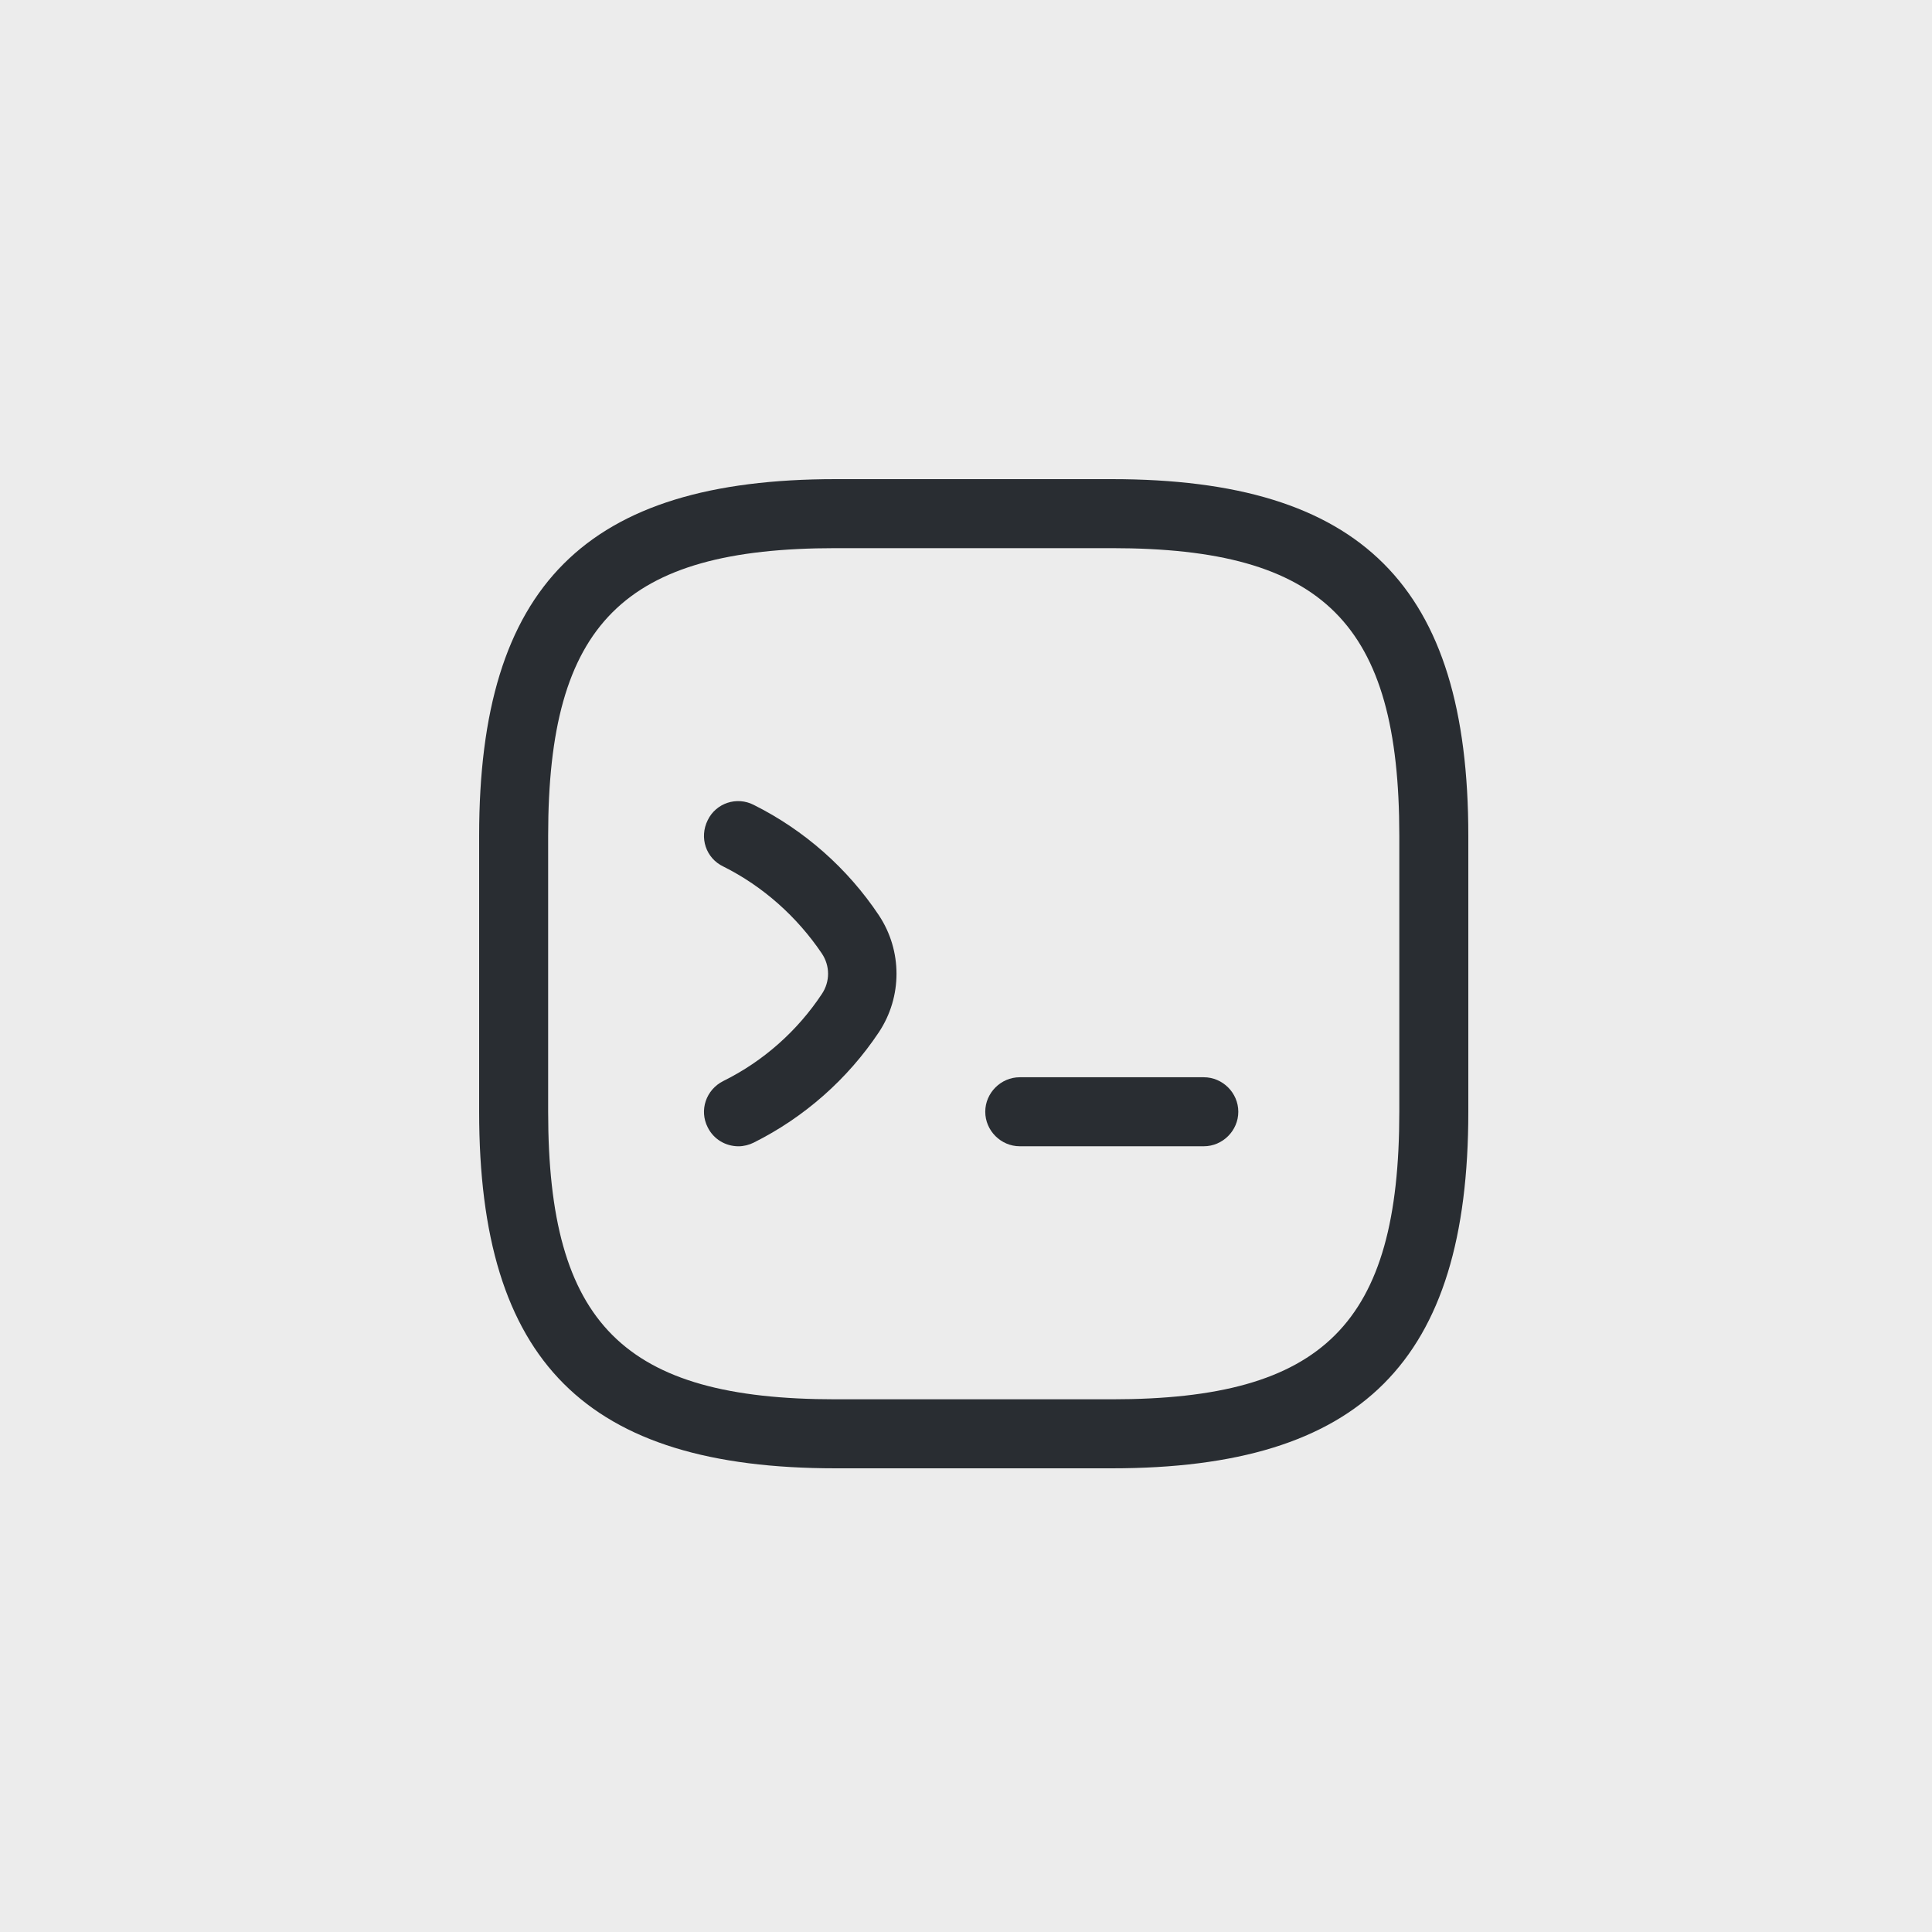 <svg width="125" height="125" viewBox="0 0 125 125" fill="none" xmlns="http://www.w3.org/2000/svg">
<rect width="125" height="125" fill="#ECECEC"/>
<path d="M47.786 74.165C46.953 74.165 46.179 73.718 45.792 72.944C45.226 71.843 45.672 70.503 46.804 69.938C49.394 68.657 51.596 66.693 53.174 64.311C53.71 63.508 53.71 62.496 53.174 61.692C51.566 59.31 49.364 57.346 46.804 56.066C45.672 55.53 45.226 54.191 45.792 53.059C46.327 51.958 47.667 51.511 48.768 52.077C52.043 53.714 54.841 56.185 56.865 59.221C58.383 61.513 58.383 64.49 56.865 66.782C54.841 69.818 52.043 72.289 48.768 73.926C48.471 74.075 48.114 74.165 47.786 74.165Z" fill="#292D32"/>
<path d="M77.886 74.163H65.979C64.758 74.163 63.746 73.151 63.746 71.93C63.746 70.71 64.758 69.698 65.979 69.698H77.886C79.106 69.698 80.118 70.71 80.118 71.93C80.118 73.151 79.106 74.163 77.886 74.163Z" fill="#292D32"/>
<path d="M71.93 95H54.07C37.906 95 31 88.094 31 71.93V54.07C31 37.906 37.906 31 54.07 31H71.93C88.094 31 95 37.906 95 54.07V71.93C95 88.094 88.094 95 71.93 95ZM54.07 35.465C40.347 35.465 35.465 40.347 35.465 54.07V71.93C35.465 85.653 40.347 90.535 54.07 90.535H71.93C85.653 90.535 90.535 85.653 90.535 71.93V54.07C90.535 40.347 85.653 35.465 71.93 35.465H54.07Z" fill="#292D32"/>
</svg>
